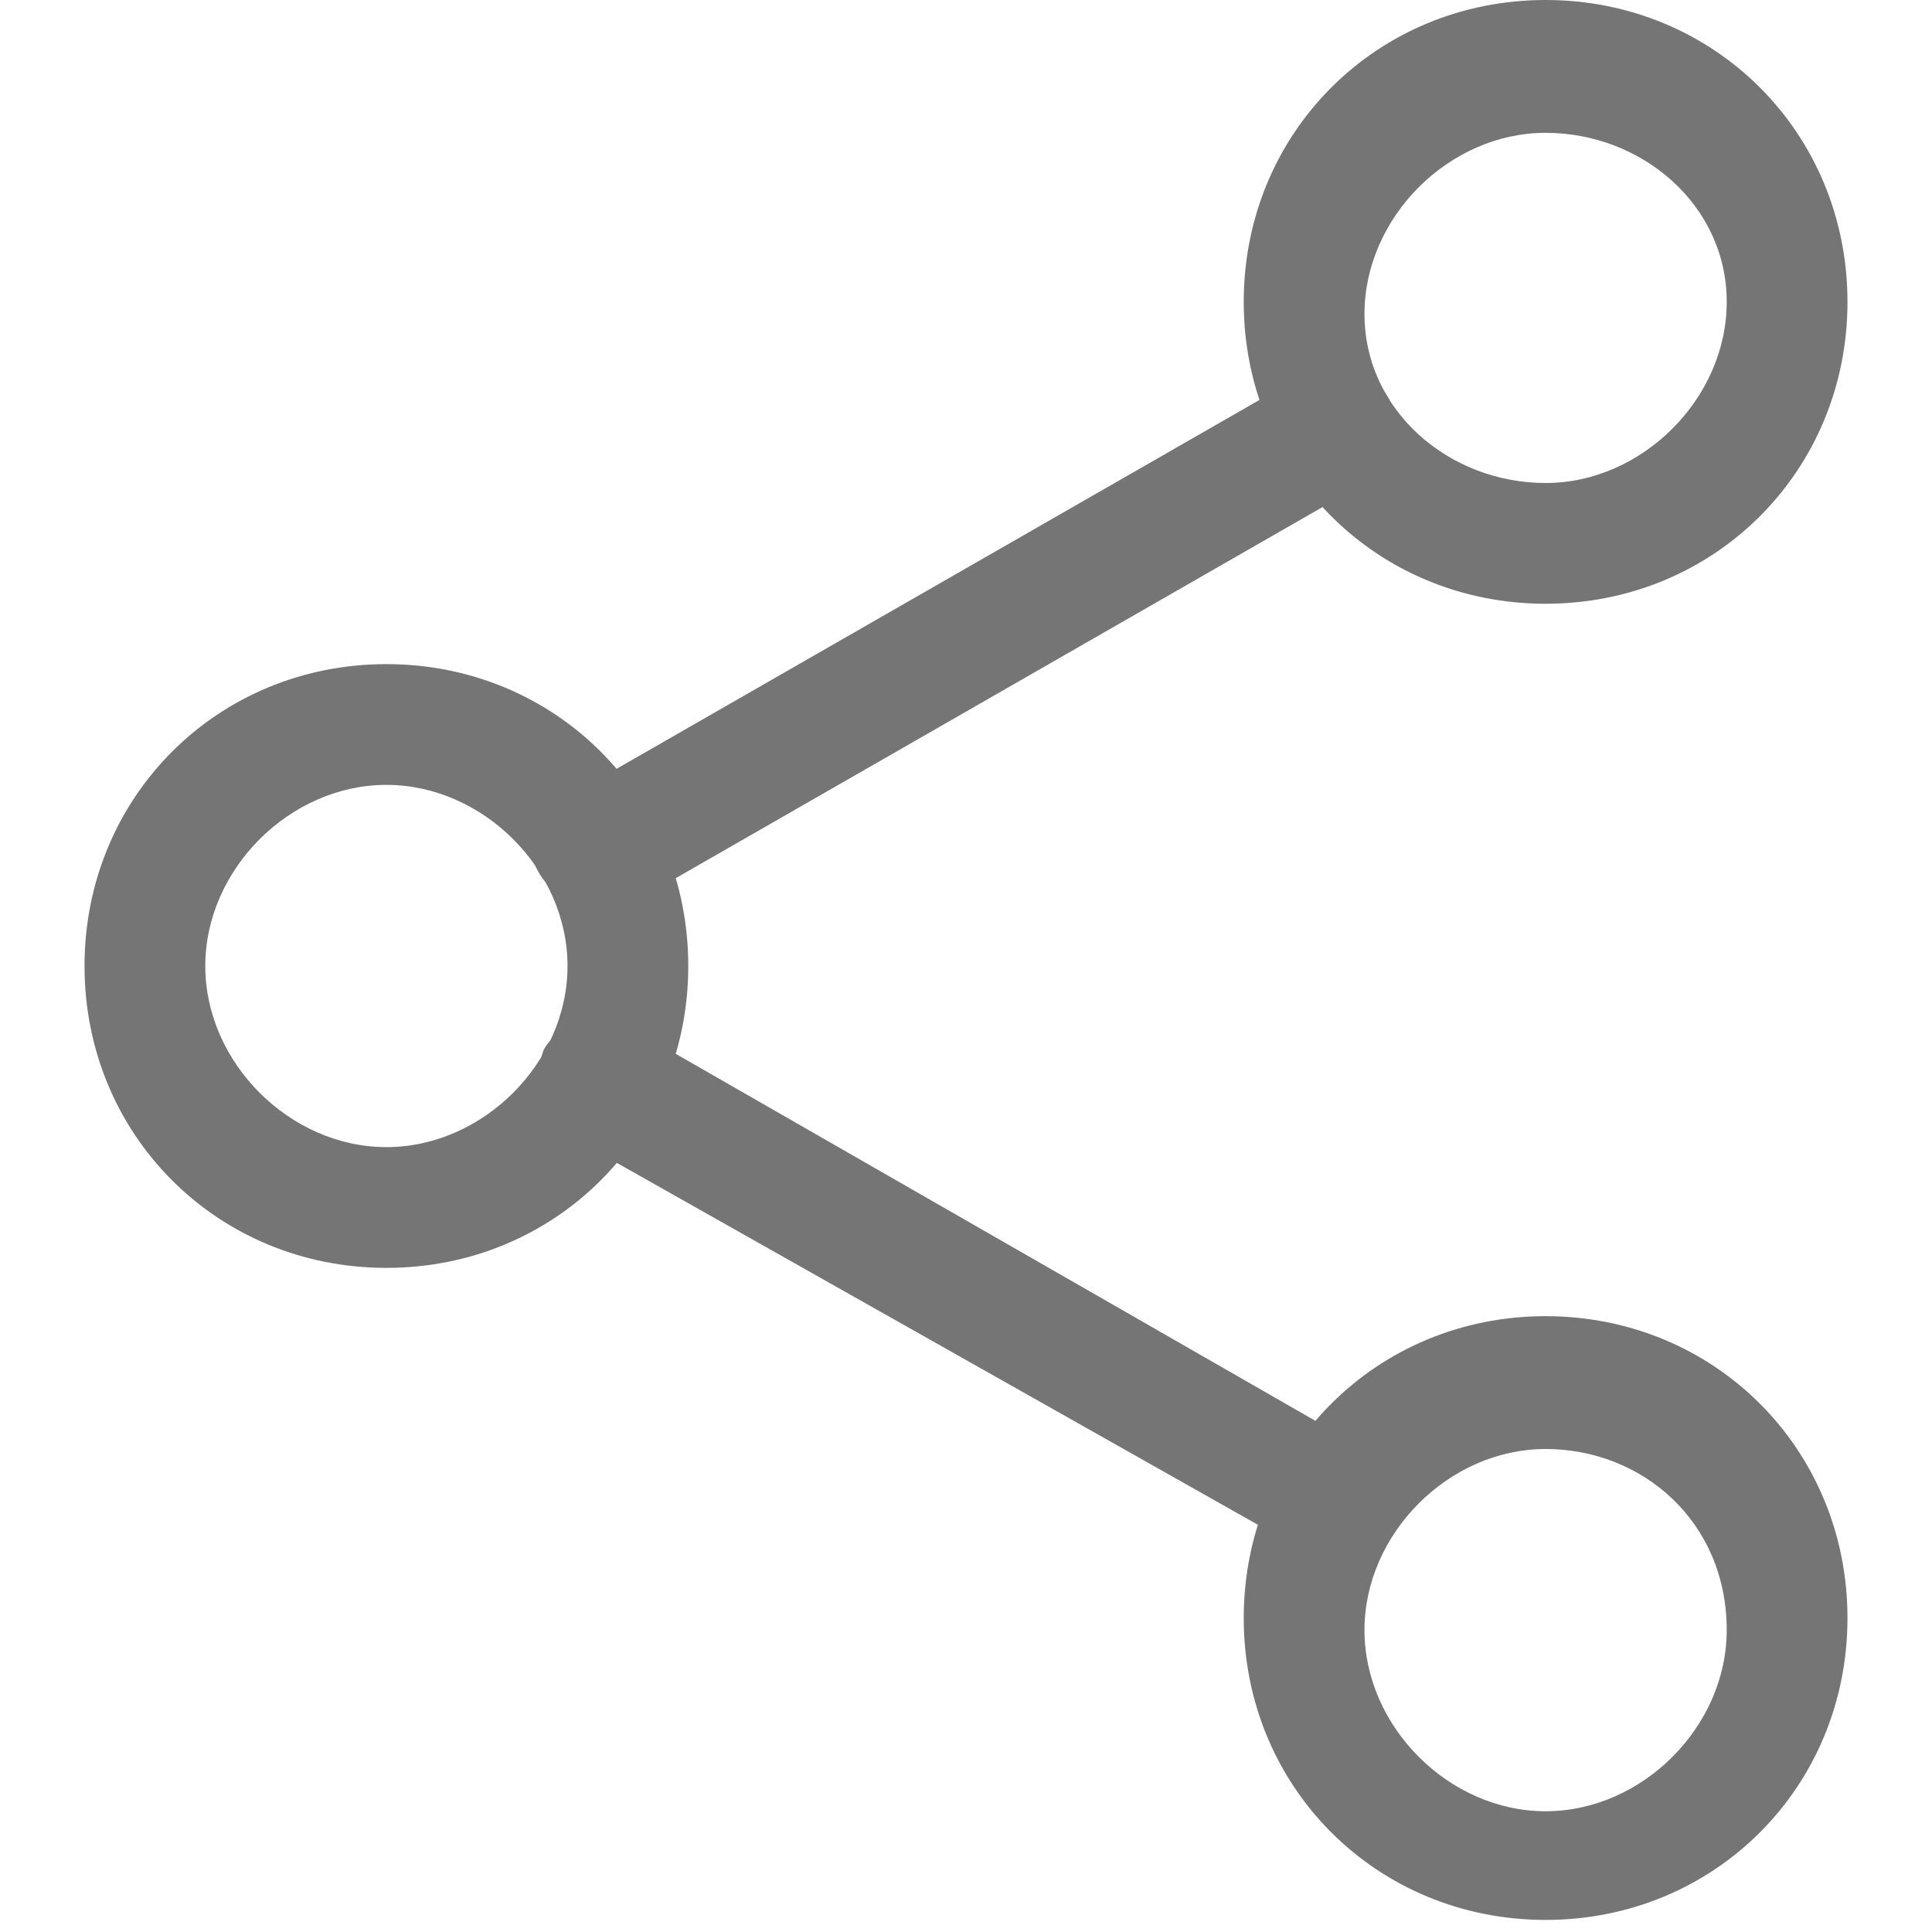 <?xml version="1.0" encoding="utf-8"?>
<!-- Generator: Adobe Illustrator 23.0.1, SVG Export Plug-In . SVG Version: 6.00 Build 0)  -->
<svg version="1.1" id="Layer_1" xmlns="http://www.w3.org/2000/svg" xmlns:xlink="http://www.w3.org/1999/xlink" x="0px" y="0px"
	 viewBox="0 0 16 16" style="enable-background:new 0 0 16 16;" xml:space="preserve">
<style type="text/css">
	.st0{fill:#757575;}
</style>
<g>
	<path class="st0" d="M12.8,5c-1.4,0-2.5-1.1-2.5-2.5s1.1-2.5,2.5-2.5c1.4,0,2.5,1.1,2.5,2.5c0,0,0,0,0,0C15.3,3.9,14.2,5,12.8,5z
		 M12.8,1.1c-0.8,0-1.5,0.7-1.5,1.5C11.3,3.4,12,4,12.8,4c0.8,0,1.5-0.7,1.5-1.5c0,0,0,0,0,0C14.3,1.7,13.6,1.1,12.8,1.1L12.8,1.1z"
		/>
	<path class="st0" d="M12.8,15.9c-1.4,0-2.5-1.1-2.5-2.5s1.1-2.5,2.5-2.5c1.4,0,2.5,1.1,2.5,2.5l0,0C15.3,14.8,14.2,15.9,12.8,15.9z
		 M12.8,12c-0.8,0-1.5,0.7-1.5,1.5c0,0.8,0.7,1.5,1.5,1.5c0.8,0,1.5-0.7,1.5-1.5c0,0,0,0,0,0C14.3,12.6,13.6,12,12.8,12L12.8,12z"/>
	<path class="st0" d="M3.2,10.5c-1.4,0-2.5-1.1-2.5-2.5c0-1.4,1.1-2.5,2.5-2.5S5.7,6.6,5.7,8l0,0C5.7,9.4,4.6,10.5,3.2,10.5z
		 M3.2,6.5C2.4,6.5,1.7,7.2,1.7,8c0,0.8,0.7,1.5,1.5,1.5C4,9.5,4.7,8.8,4.7,8C4.7,7.2,4,6.5,3.2,6.5L3.2,6.5z"/>
	<path class="st0" d="M4.9,7.5C4.7,7.5,4.4,7.3,4.4,7c0-0.2,0.1-0.3,0.3-0.4l6.1-3.5C11,3,11.4,3.1,11.5,3.3
		c0.1,0.2,0.1,0.5-0.2,0.7L5.2,7.5C5.1,7.5,5,7.5,4.9,7.5L4.9,7.5z"/>
	<path class="st0" d="M11.1,13c-0.1,0-0.2,0-0.2-0.1L4.7,9.4C4.5,9.3,4.4,9,4.5,8.7c0.1-0.2,0.4-0.3,0.7-0.2l6.1,3.5
		c0.2,0.1,0.3,0.4,0.2,0.7C11.4,12.9,11.2,13,11.1,13L11.1,13z"/>
</g>
</svg>
